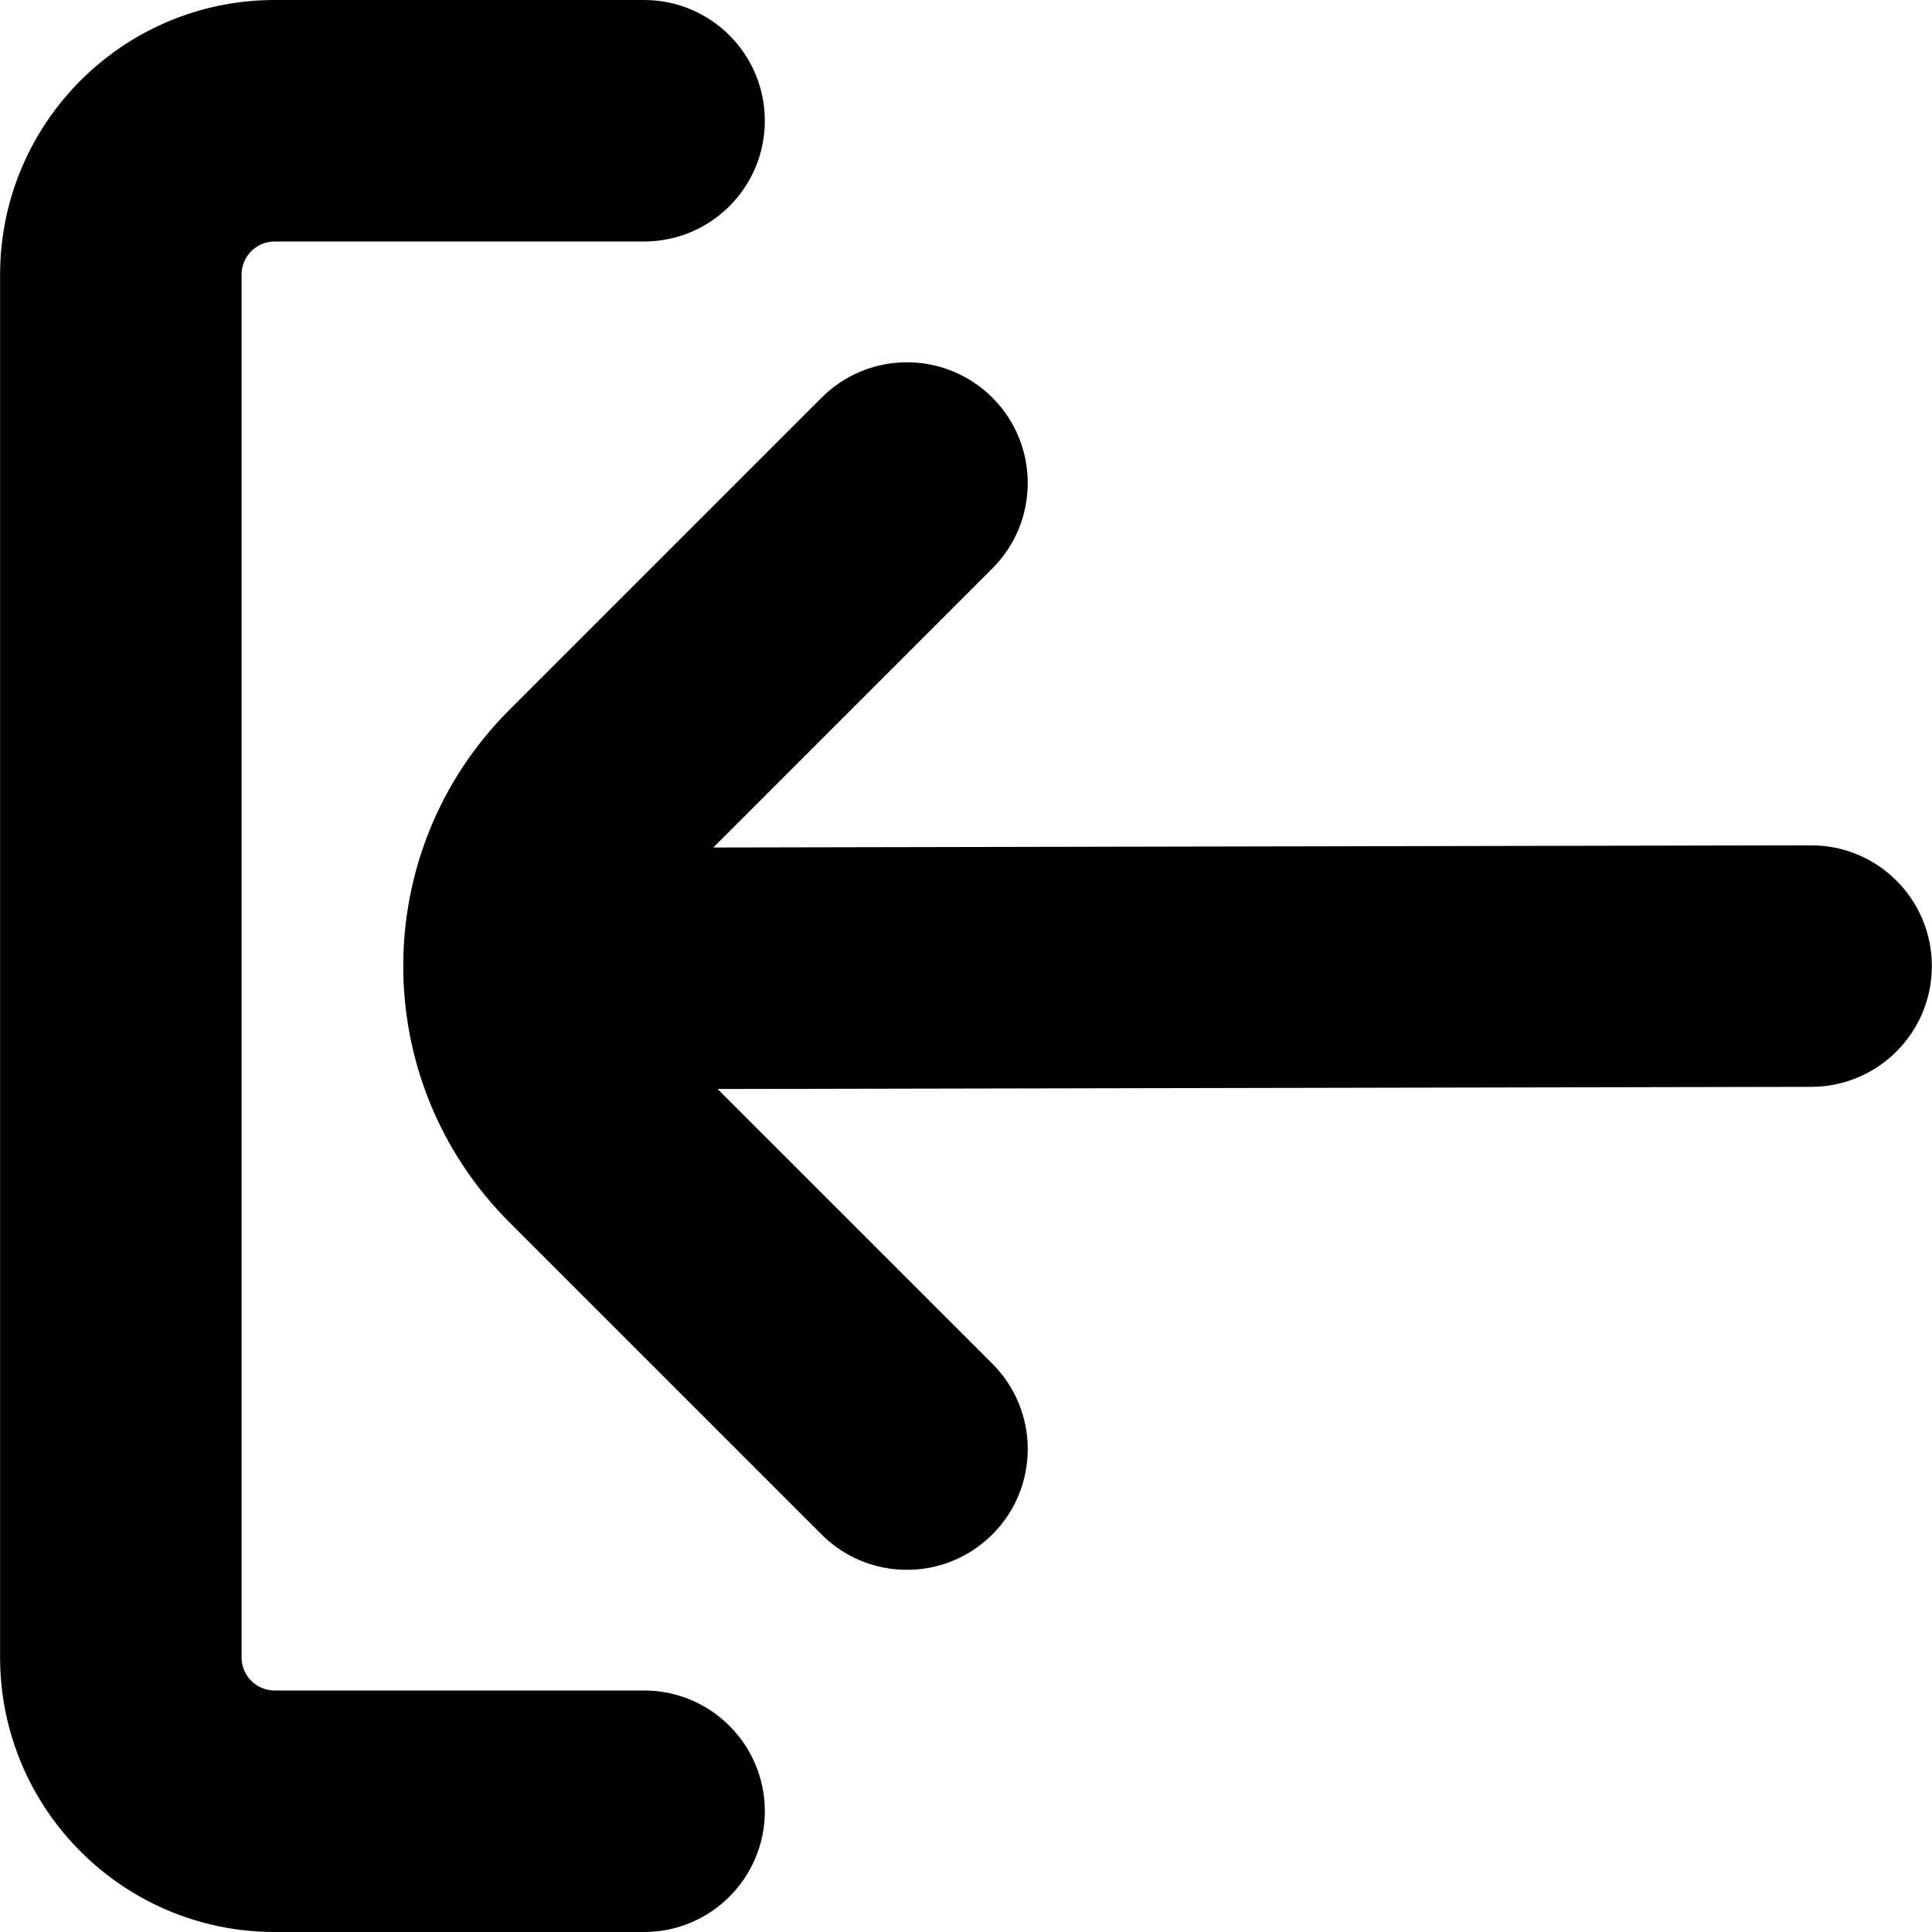 <svg width="24" height="24" viewBox="0 0 24 24" fill="none" xmlns="http://www.w3.org/2000/svg">
<g clip-path="url(#clip0_606_6557)">
<path d="M8.001 21H3.41C3.185 20.999 3.002 20.817 3.001 20.591V3.409C3.002 3.183 3.185 3.001 3.41 3H8.001C8.83 3 9.501 2.328 9.501 1.5C9.501 0.672 8.83 0 8.001 0H3.41C1.529 0.002 0.004 1.527 0.001 3.409V20.591C0.004 22.473 1.529 23.998 3.41 24H8.001C8.83 24 9.501 23.328 9.501 22.5C9.501 21.672 8.83 21 8.001 21Z" fill="black"/>
<path d="M22.502 10.501L8.861 10.528L12.327 7.062C12.913 6.476 12.914 5.526 12.328 4.94C11.742 4.354 10.792 4.354 10.206 4.94L6.327 8.819C4.57 10.576 4.57 13.425 6.327 15.183L6.327 15.183L10.206 19.062C10.792 19.648 11.742 19.647 12.328 19.061C12.914 18.475 12.913 17.526 12.327 16.94L8.914 13.528L22.502 13.501C23.33 13.499 24 12.826 23.998 11.998C23.997 11.169 23.324 10.499 22.495 10.501H22.502Z" fill="black"/>
</g>
<defs>
<clipPath id="clip0_606_6557">
<rect width="24" height="24" fill="white"/>
</clipPath>
</defs>
</svg>
